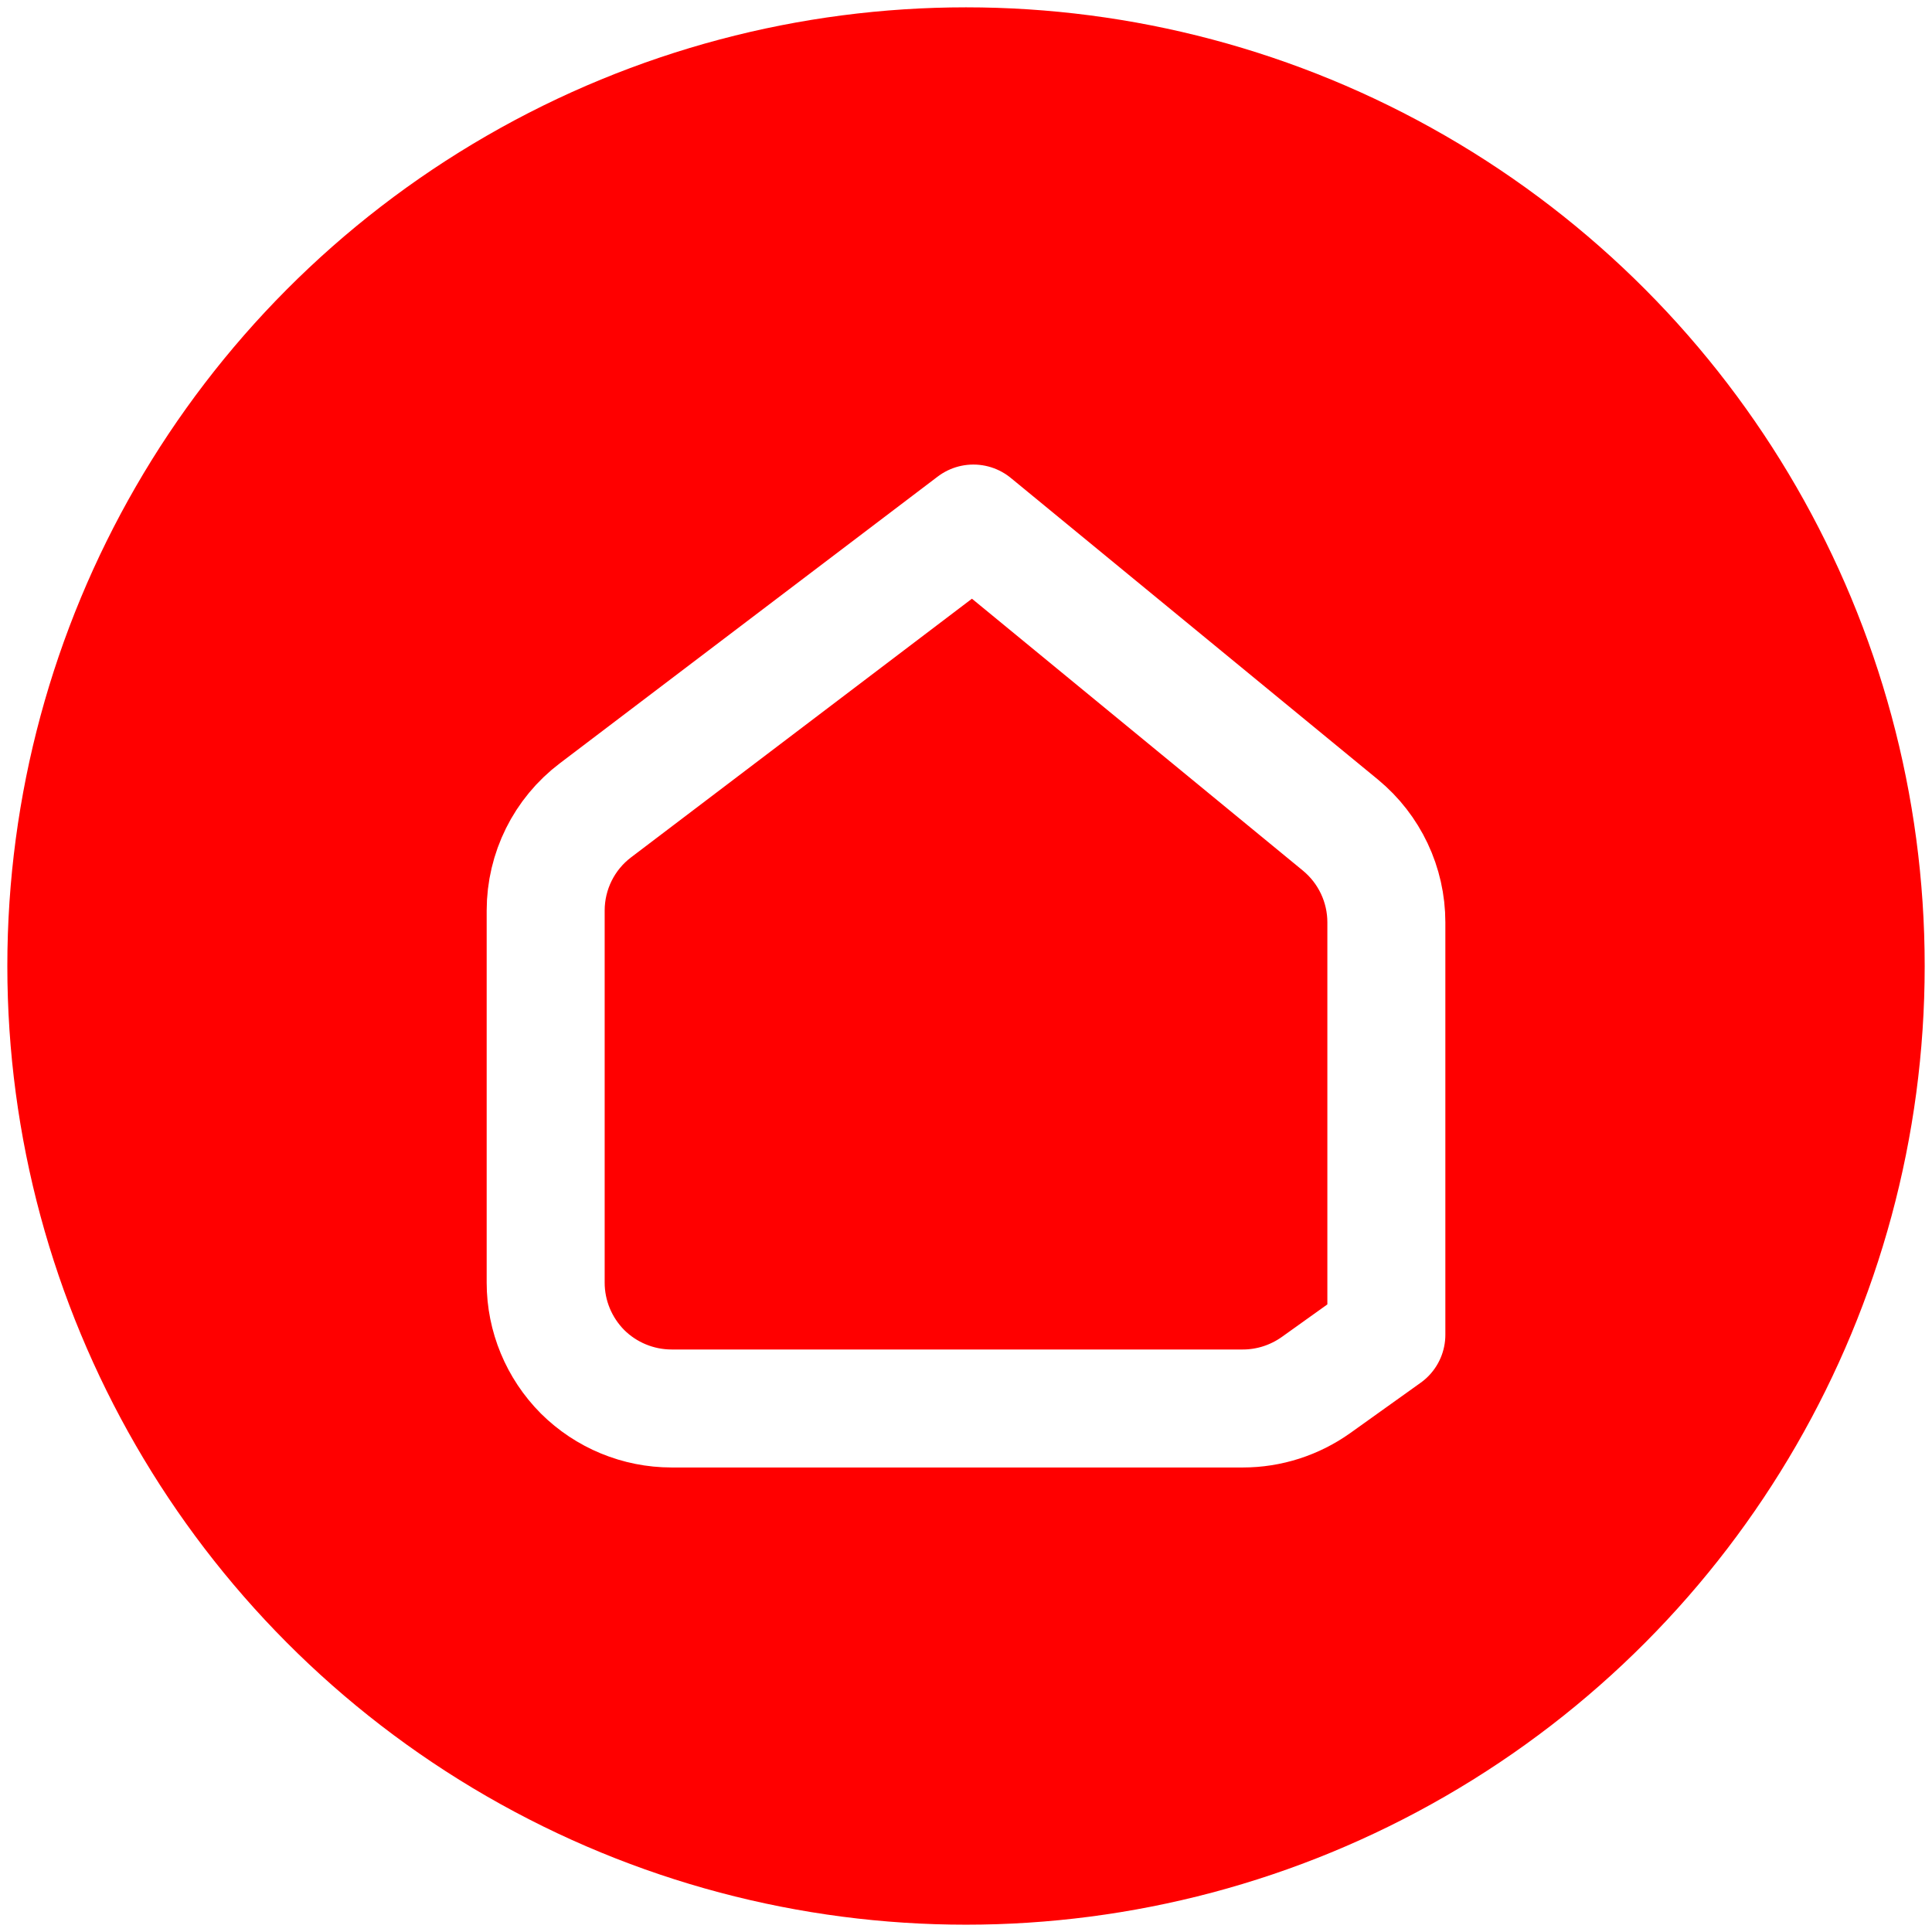 <svg xmlns="http://www.w3.org/2000/svg" xmlns:xlink="http://www.w3.org/1999/xlink" version="1.1" width="1000" height="1000" viewBox="0 0 1000 1000" xml:space="preserve">
<desc>Created with Fabric.js 3.5.0</desc>
<defs>
</defs>
<rect x="0" y="0" width="100%" height="100%" fill="#ffffff"/>
<g transform="matrix(7.634 0 0 7.634 500.007 500.007)" id="Layer_1">
<circle style="stroke: none; stroke-width: 1; stroke-dasharray: none; stroke-linecap: butt; stroke-dashoffset: 0; stroke-linejoin: miter; stroke-miterlimit: 4; is-custom-font: none; font-file-url: none; fill: rgb(255,0,0); fill-rule: nonzero; opacity: 1;" cx="0" cy="0" r="65"/>
</g>
<g transform="matrix(7.634 0 0 7.634 500.009 500.009)" id="Layer_1">
<path style="stroke: rgb(255,255,255); stroke-width: 8; stroke-dasharray: none; stroke-linecap: butt; stroke-dashoffset: 0; stroke-linejoin: round; stroke-miterlimit: 10; is-custom-font: none; font-file-url: none; fill: none; fill-rule: nonzero; opacity: 1;" transform=" translate(-682.79, -384.26)" d="M 662.83 414.26 h 38.73 c 1.78 0 3.51 -0.56 4.96 -1.59 l 4.77 -3.41 V 381.3 c 0 -2.55 -1.14 -4.97 -3.12 -6.6 l -24.88 -20.44 l -25.62 19.44 c -2.13 1.61 -3.38 4.13 -3.38 6.8 v 25.23 c 0 2.26 0.9 4.43 2.5 6.04 l 0 0 C 658.39 413.36 660.56 414.26 662.83 414.26 z" stroke-linecap="round"/>
</g>
</svg>